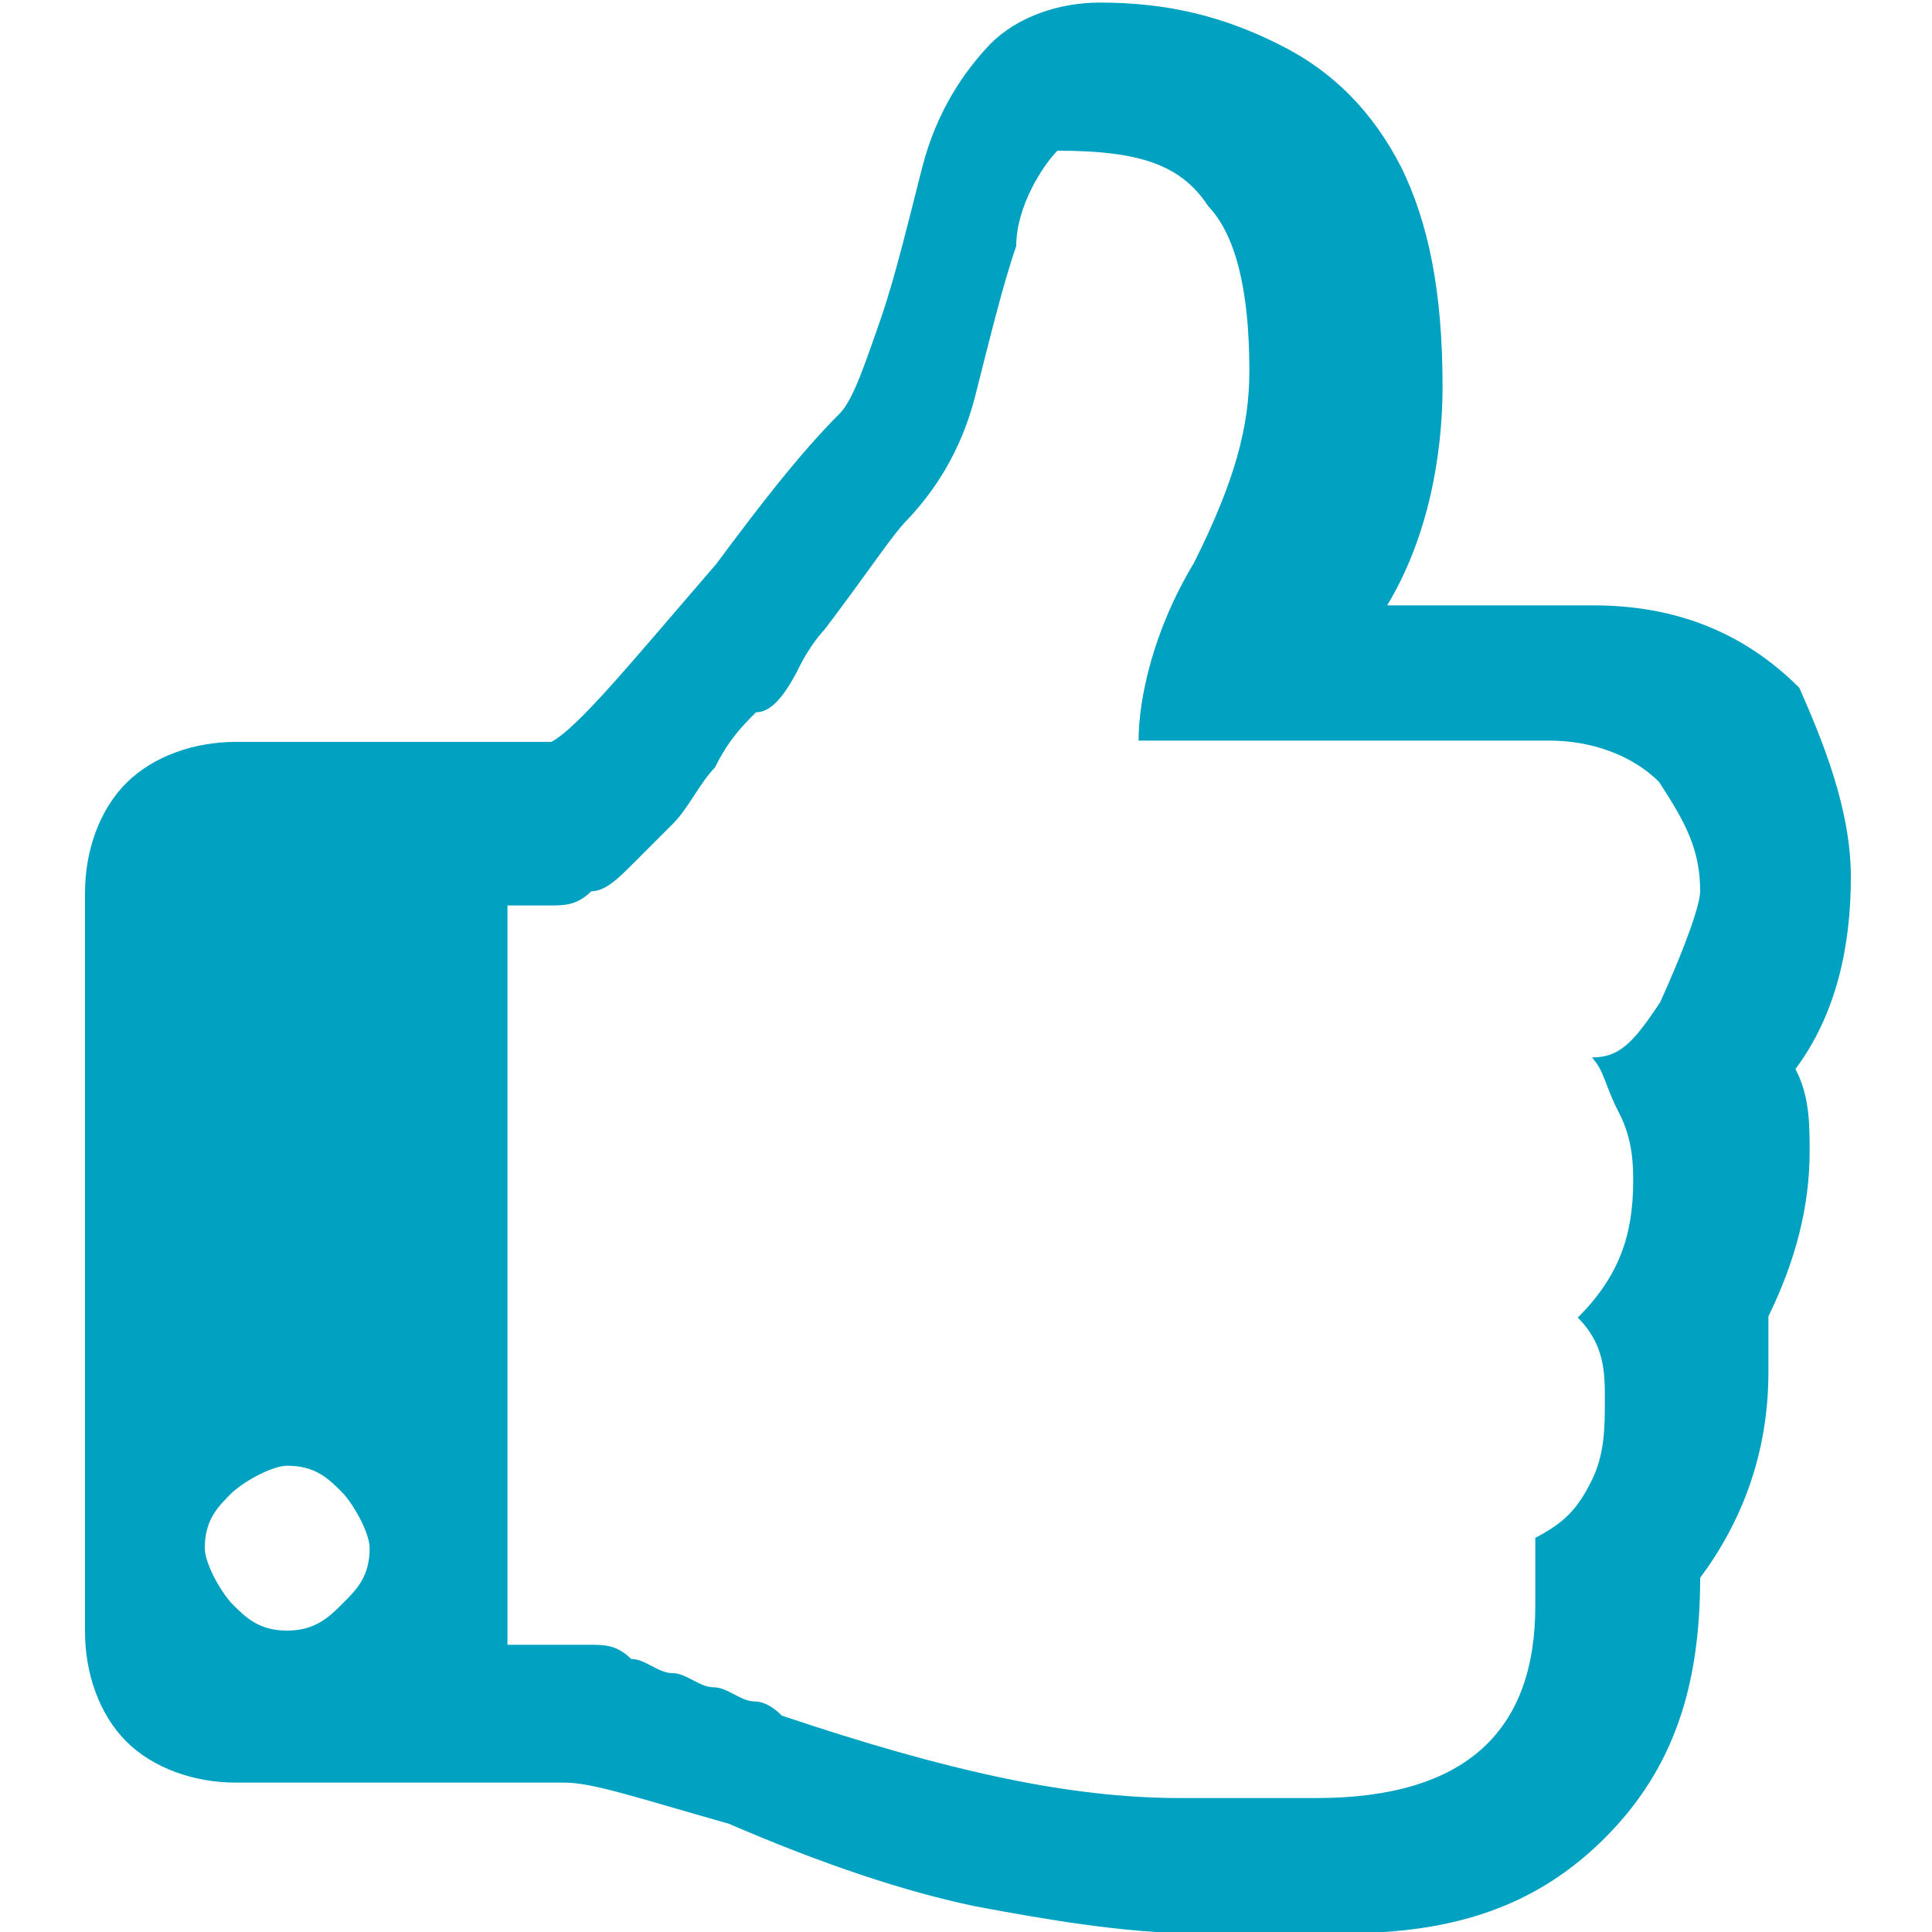 <?xml version="1.0" encoding="utf-8"?>
<!-- Generator: Adobe Illustrator 19.0.0, SVG Export Plug-In . SVG Version: 6.00 Build 0)  -->
<svg version="1.1" id="Layer_1" xmlns="http://www.w3.org/2000/svg" xmlns:xlink="http://www.w3.org/1999/xlink" x="0px" y="0px"
	 viewBox="227.6 322.1 150 150" style="enable-background:new 227.6 322.1 150 150;" xml:space="preserve">
<style type="text/css">
	.st0{fill:#00A1C1;}
</style>
<g>
	<path class="st0" d="M371.3,390.2c0,5.3-1.1,10.6-4.3,14.9c1.1,2.1,1.1,4.3,1.1,6.4c0,4.3-1.1,8.5-3.2,12.8c0,1.1,0,2.1,0,4.3
		c0,6.4-2.1,11.7-5.3,16c0,8.5-2.1,14.9-7.4,20.2c-5.3,5.3-11.7,7.4-20.2,7.4h-3.2h-8.5c-5.3,0-11.7-1.1-17-2.1
		c-5.3-1.1-11.7-3.2-19.1-6.4c-7.4-2.1-10.6-3.2-12.8-3.2h-25.5c-3.2,0-6.4-1.1-8.5-3.2c-2.1-2.1-3.2-5.3-3.2-8.5v-57.4
		c0-3.2,1.1-6.4,3.2-8.5c2.1-2.1,5.3-3.2,8.5-3.2h24.5c2.1-1.1,6.4-6.4,12.8-13.8c3.2-4.3,6.4-8.5,9.6-11.7c1.1-1.1,2.1-4.3,3.2-7.4
		c1.1-3.2,2.1-7.4,3.2-11.7c1.1-4.3,3.2-7.4,5.3-9.6c2.1-2.1,5.3-3.2,8.5-3.2c5.3,0,9.6,1.1,13.8,3.2c4.3,2.1,7.4,5.3,9.6,9.6
		c2.1,4.3,3.2,9.6,3.2,17c0,5.3-1.1,11.7-4.3,17h16c6.4,0,11.7,2.1,16,6.4C369.1,379.6,371.3,384.9,371.3,390.2z M254.2,446.6
		c1.1-1.1,2.1-2.1,2.1-4.3c0-1.1-1.1-3.2-2.1-4.3c-1.1-1.1-2.1-2.1-4.3-2.1c-1.1,0-3.2,1.1-4.3,2.1c-1.1,1.1-2.1,2.1-2.1,4.3
		c0,1.1,1.1,3.2,2.1,4.3c1.1,1.1,2.1,2.1,4.3,2.1C252.1,448.7,253.2,447.6,254.2,446.6z M359.6,391.3c0-3.2-1.1-5.3-3.2-8.5
		c-2.1-2.1-5.3-3.2-8.5-3.2h-31.9c0-3.2,1.1-8.5,4.3-13.8c3.2-6.4,4.3-10.6,4.3-14.9c0-6.4-1.1-10.6-3.2-12.8
		c-2.1-3.2-5.3-4.3-11.7-4.3c-1.1,1.1-3.2,4.3-3.2,7.4c-1.1,3.2-2.1,7.4-3.2,11.7c-1.1,4.3-3.2,7.4-5.3,9.6
		c-1.1,1.1-3.2,4.3-6.4,8.5c0,0-1.1,1.1-2.1,3.2c-1.1,2.1-2.1,3.2-3.2,3.2c-1.1,1.1-2.1,2.1-3.2,4.3c-1.1,1.1-2.1,3.2-3.2,4.3
		c-1.1,1.1-2.1,2.1-3.2,3.2c-1.1,1.1-2.1,2.1-3.2,2.1c-1.1,1.1-2.1,1.1-3.2,1.1H267v57.4h3.2c1.1,0,2.1,0,3.2,0c1.1,0,2.1,0,3.2,1.1
		c1.1,0,2.1,1.1,3.2,1.1c1.1,0,2.1,1.1,3.2,1.1c1.1,0,2.1,1.1,3.2,1.1c1.1,0,2.1,1.1,2.1,1.1c12.8,4.3,22.3,6.4,30.9,6.4h10.6
		c11.7,0,17-5.3,17-14.9c0-1.1,0-3.2,0-5.3c2.1-1.1,3.2-2.1,4.3-4.3c1.1-2.1,1.1-4.3,1.1-6.4s0-4.3-2.1-6.4
		c3.2-3.2,4.3-6.4,4.3-10.6c0-1.1,0-3.2-1.1-5.3c-1.1-2.1-1.1-3.2-2.1-4.3c2.1,0,3.2-1.1,5.3-4.3
		C358.5,395.5,359.6,392.3,359.6,391.3z"/>
</g>
</svg>
